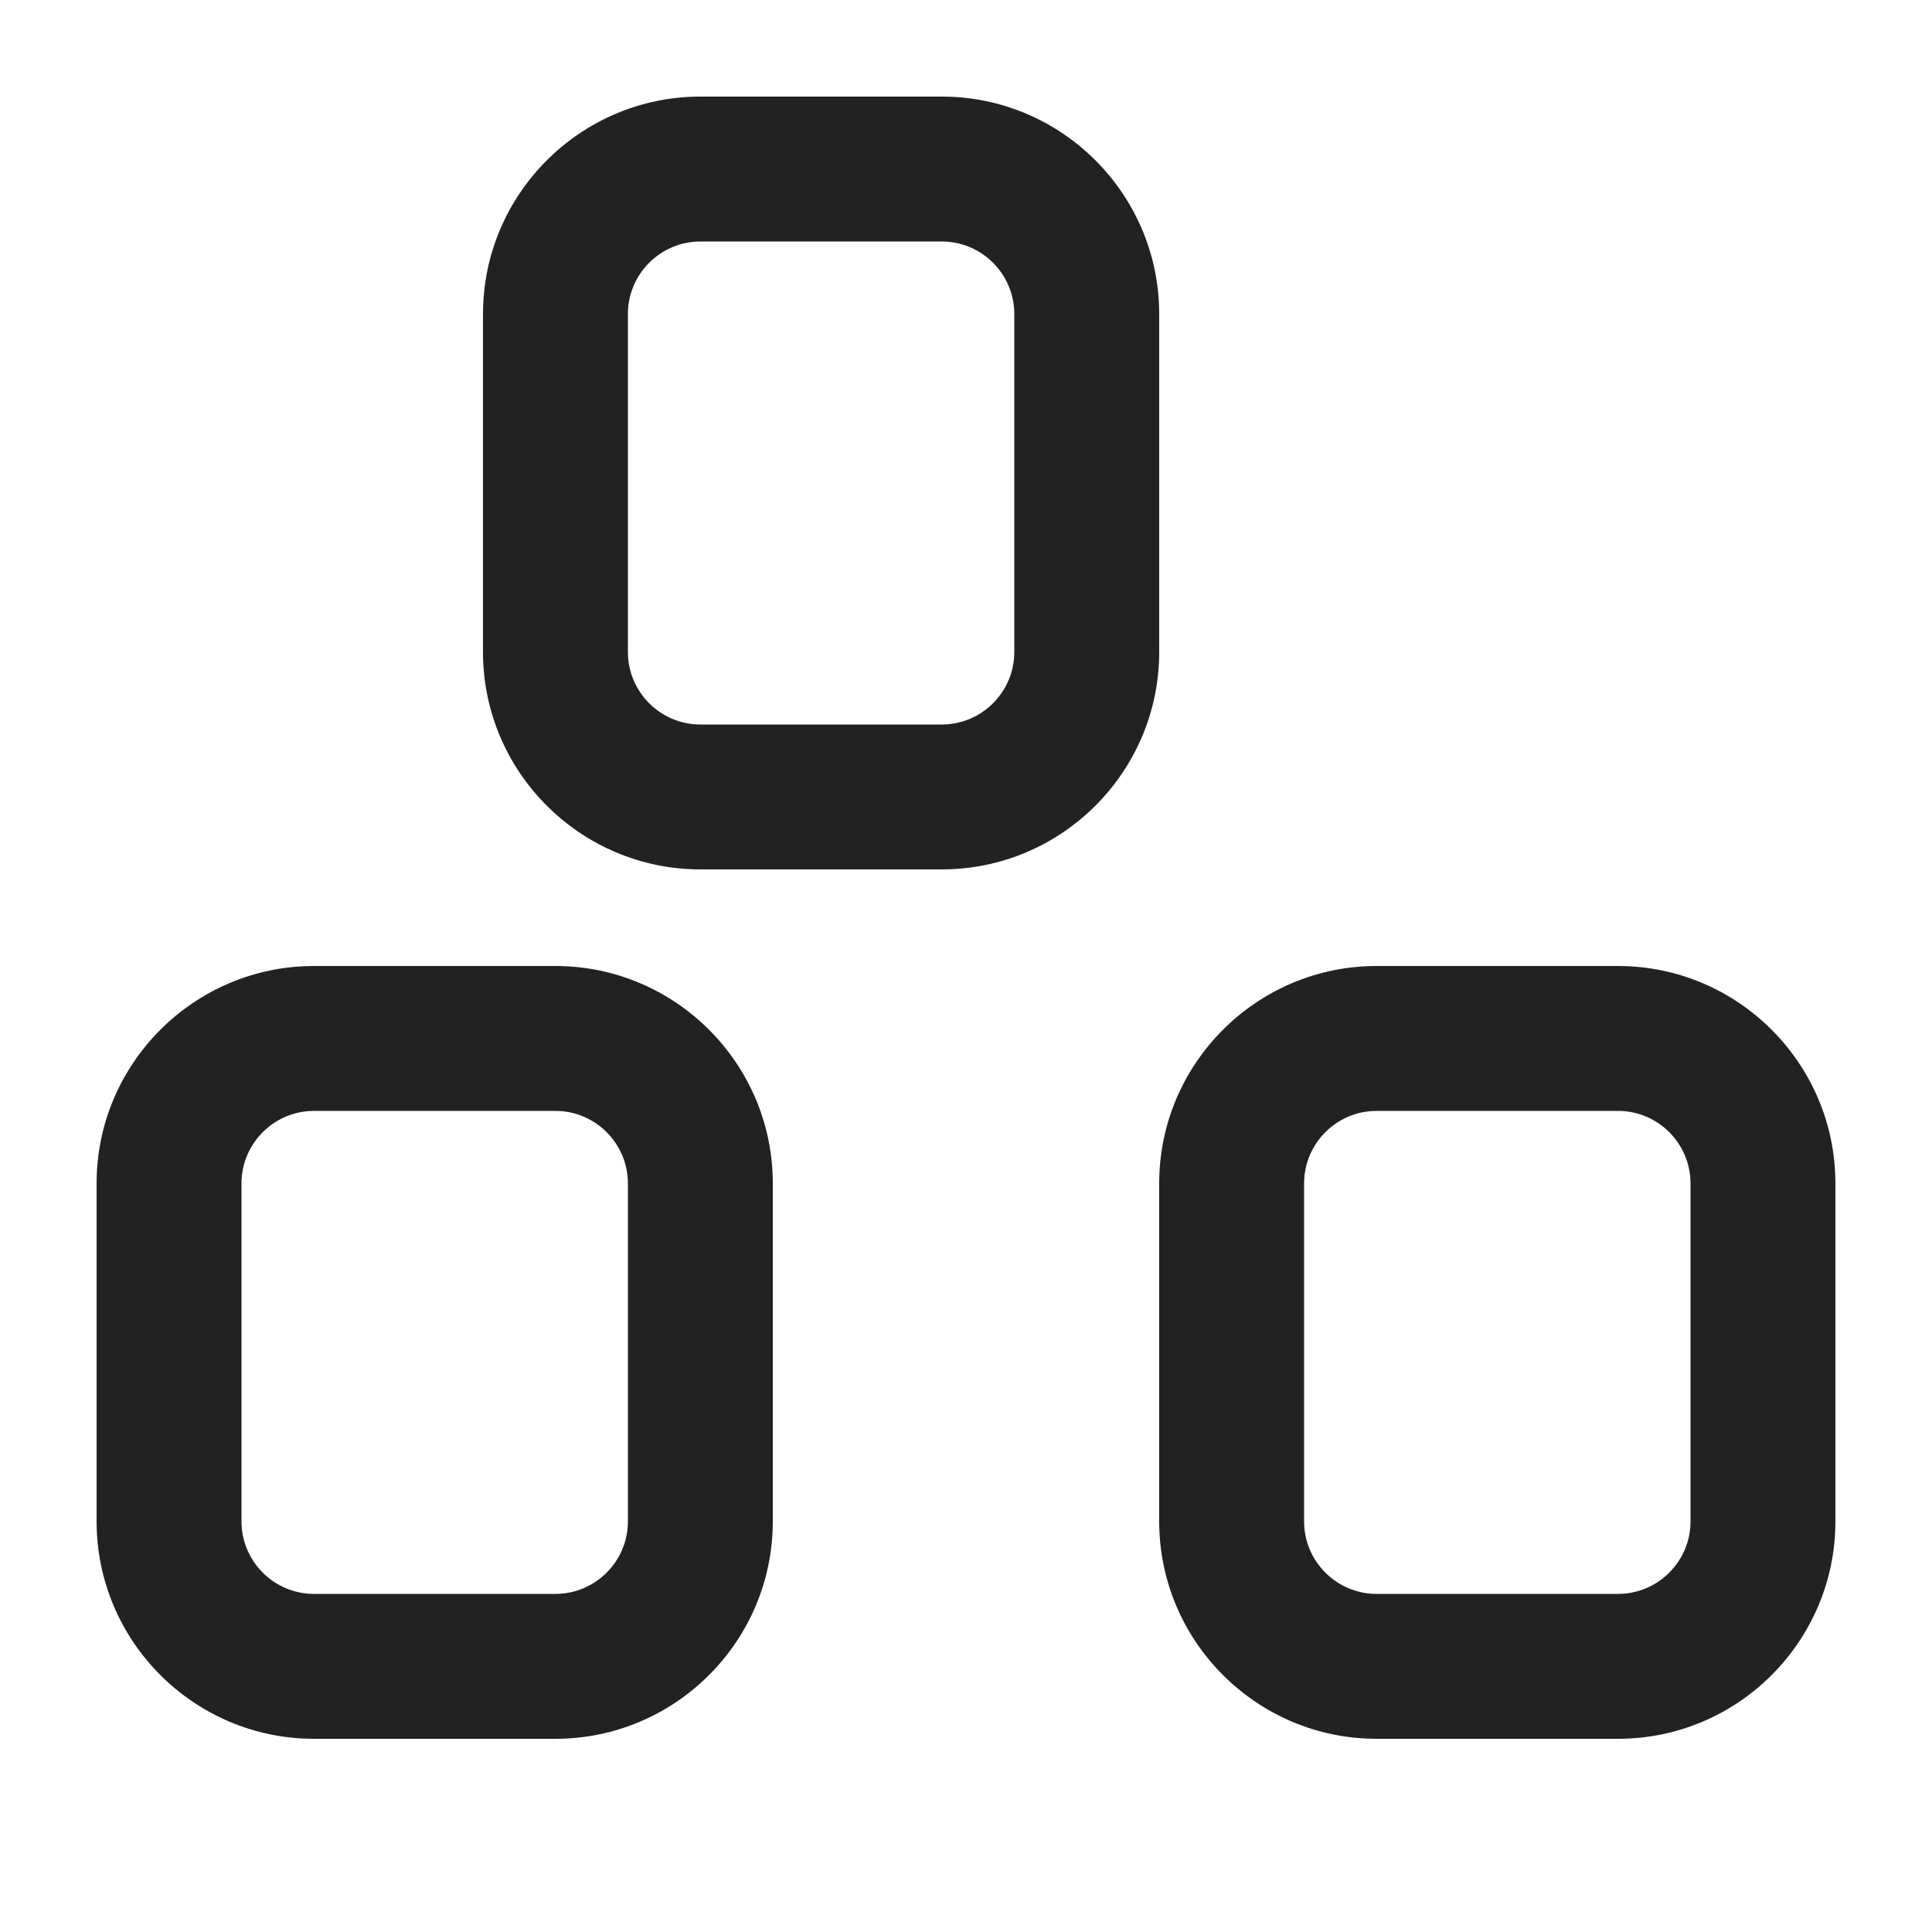 <?xml version="1.0" encoding="UTF-8"?>
<svg   xmlns="http://www.w3.org/2000/svg" width="20" height="20" viewBox="0 0 20 20">
  <path d="m5.75,18h-2.5c-1.24,0-2.25-1.01-2.25-2.25v-3.5c0-1.24,1.01-2.25,2.25-2.25h2.5c1.24,0,2.25,1.01,2.25,2.25v3.5c0,1.24-1.01,2.25-2.25,2.25Zm-2.5-6.5c-.413,0-.75.337-.75.75v3.5c0,.413.337.75.75.75h2.5c.413,0,.75-.337.75-.75v-3.5c0-.413-.337-.75-.75-.75h-2.5Z" fill="#222" stroke-width="0"/>
  <path d="m9.75,9h-2.5c-1.24,0-2.25-1.01-2.25-2.25v-3.5c0-1.24,1.01-2.25,2.25-2.25h2.5c1.24,0,2.25,1.01,2.25,2.25v3.5c0,1.24-1.01,2.25-2.25,2.25Zm-2.5-6.5c-.413,0-.75.337-.75.75v3.5c0,.413.337.75.75.75h2.5c.413,0,.75-.337.75-.75v-3.5c0-.413-.337-.75-.75-.75h-2.5Z" fill="#222" stroke-width="0"/>
  <path d="m16.75,18h-2.5c-1.24,0-2.25-1.01-2.25-2.25v-3.5c0-1.24,1.01-2.25,2.25-2.25h2.5c1.24,0,2.25,1.01,2.25,2.25v3.5c0,1.24-1.01,2.25-2.25,2.25Zm-2.5-6.5c-.413,0-.75.337-.75.75v3.5c0,.413.337.75.75.75h2.5c.413,0,.75-.337.75-.75v-3.5c0-.413-.337-.75-.75-.75h-2.5Z" fill="#222" stroke-width="0"/>
</svg>